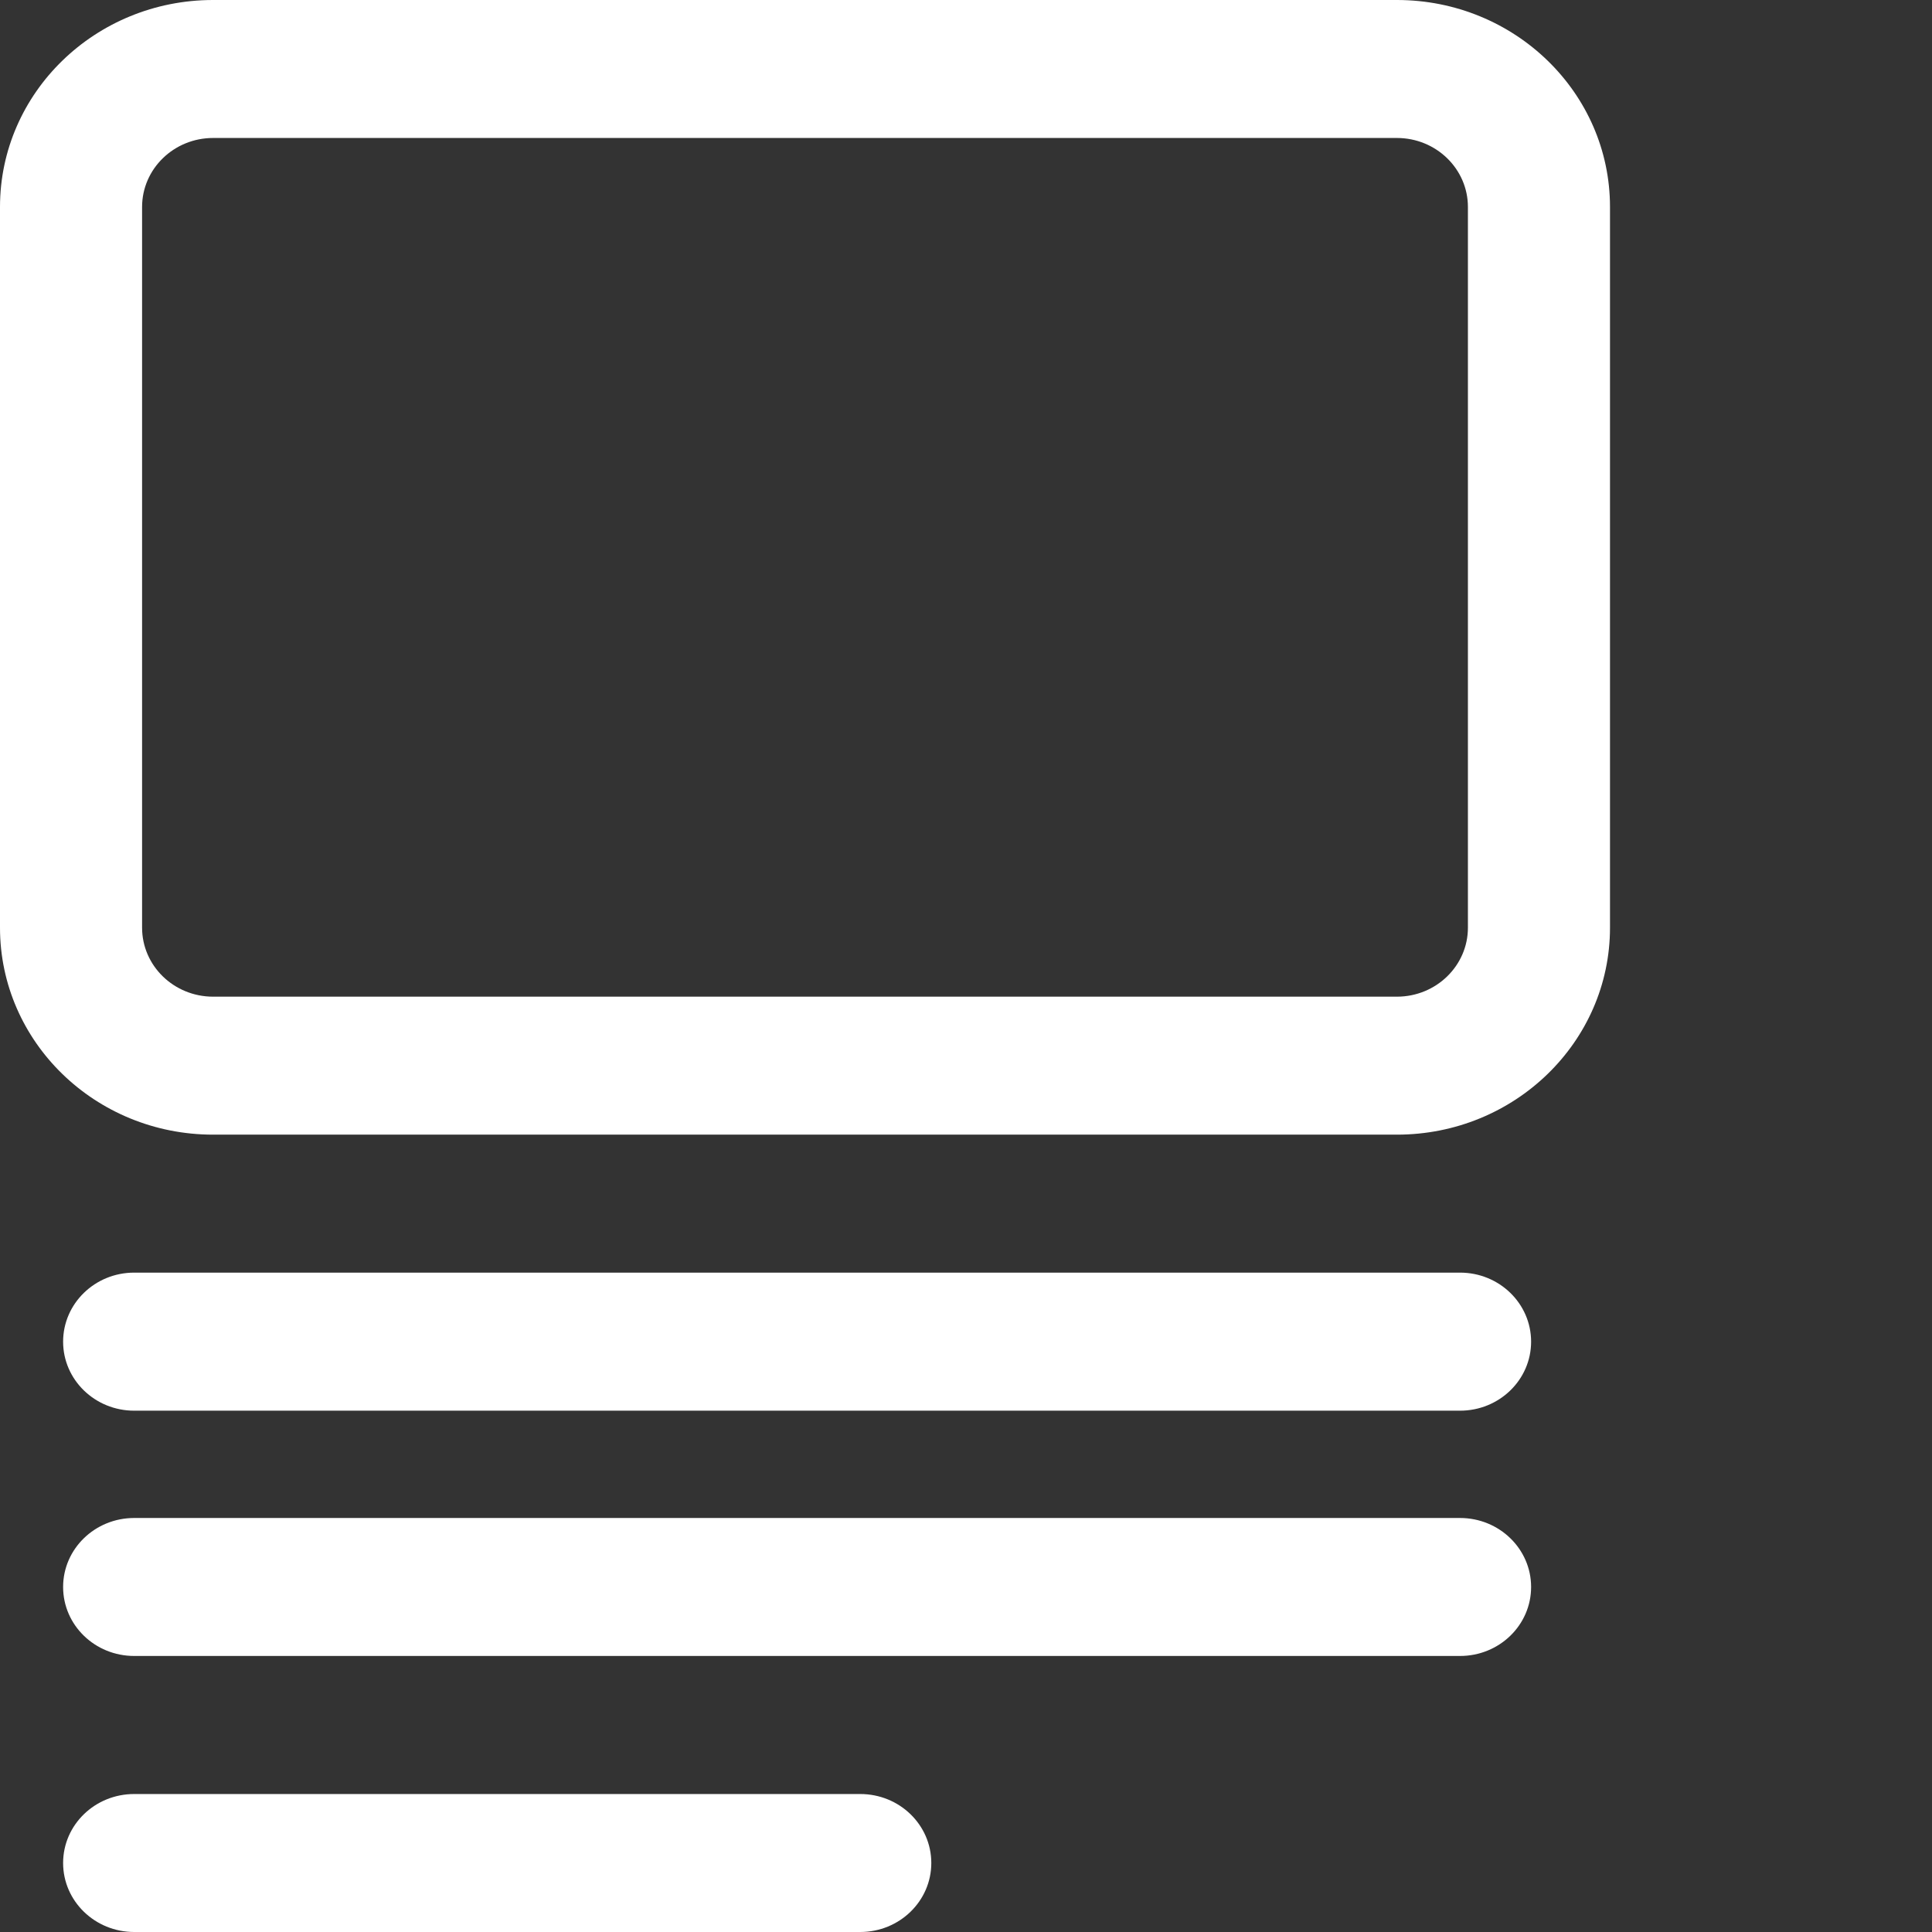 <svg width="24" height="24" viewBox="0 0 24 24" fill="none" xmlns="http://www.w3.org/2000/svg">
<rect x="0" y="0" width="24" height="24" fill="#333333" stroke="none"/>
<path d="M2.647 0C1.185 0 0 1.151 0 2.571V11.524C0 12.944 1.185 14.095 2.647 14.095H17.353C18.815 14.095 20 12.944 20 11.524V2.571C20 1.151 18.815 0 17.353 0H2.647ZM1.765 2.571C1.765 2.098 2.16 1.714 2.647 1.714H17.353C17.84 1.714 18.235 2.098 18.235 2.571V11.524C18.235 11.997 17.84 12.381 17.353 12.381H2.647C2.16 12.381 1.765 11.997 1.765 11.524V2.571ZM1.667 15.809C1.179 15.809 0.784 16.193 0.784 16.667C0.784 17.14 1.179 17.524 1.667 17.524H18.137C18.625 17.524 19.02 17.14 19.02 16.667C19.02 16.193 18.625 15.809 18.137 15.809H1.667ZM1.667 22.286C1.179 22.286 0.784 22.669 0.784 23.143C0.784 23.616 1.179 24 1.667 24H10.686C11.174 24 11.569 23.616 11.569 23.143C11.569 22.669 11.174 22.286 10.686 22.286H1.667Z" fill="white"/>
<path d="M0.784 19.714C0.784 19.241 1.179 18.857 1.667 18.857H18.137C18.625 18.857 19.02 19.241 19.02 19.714C19.02 20.188 18.625 20.571 18.137 20.571H1.667C1.179 20.571 0.784 20.188 0.784 19.714Z" fill="white"/>
</svg>
